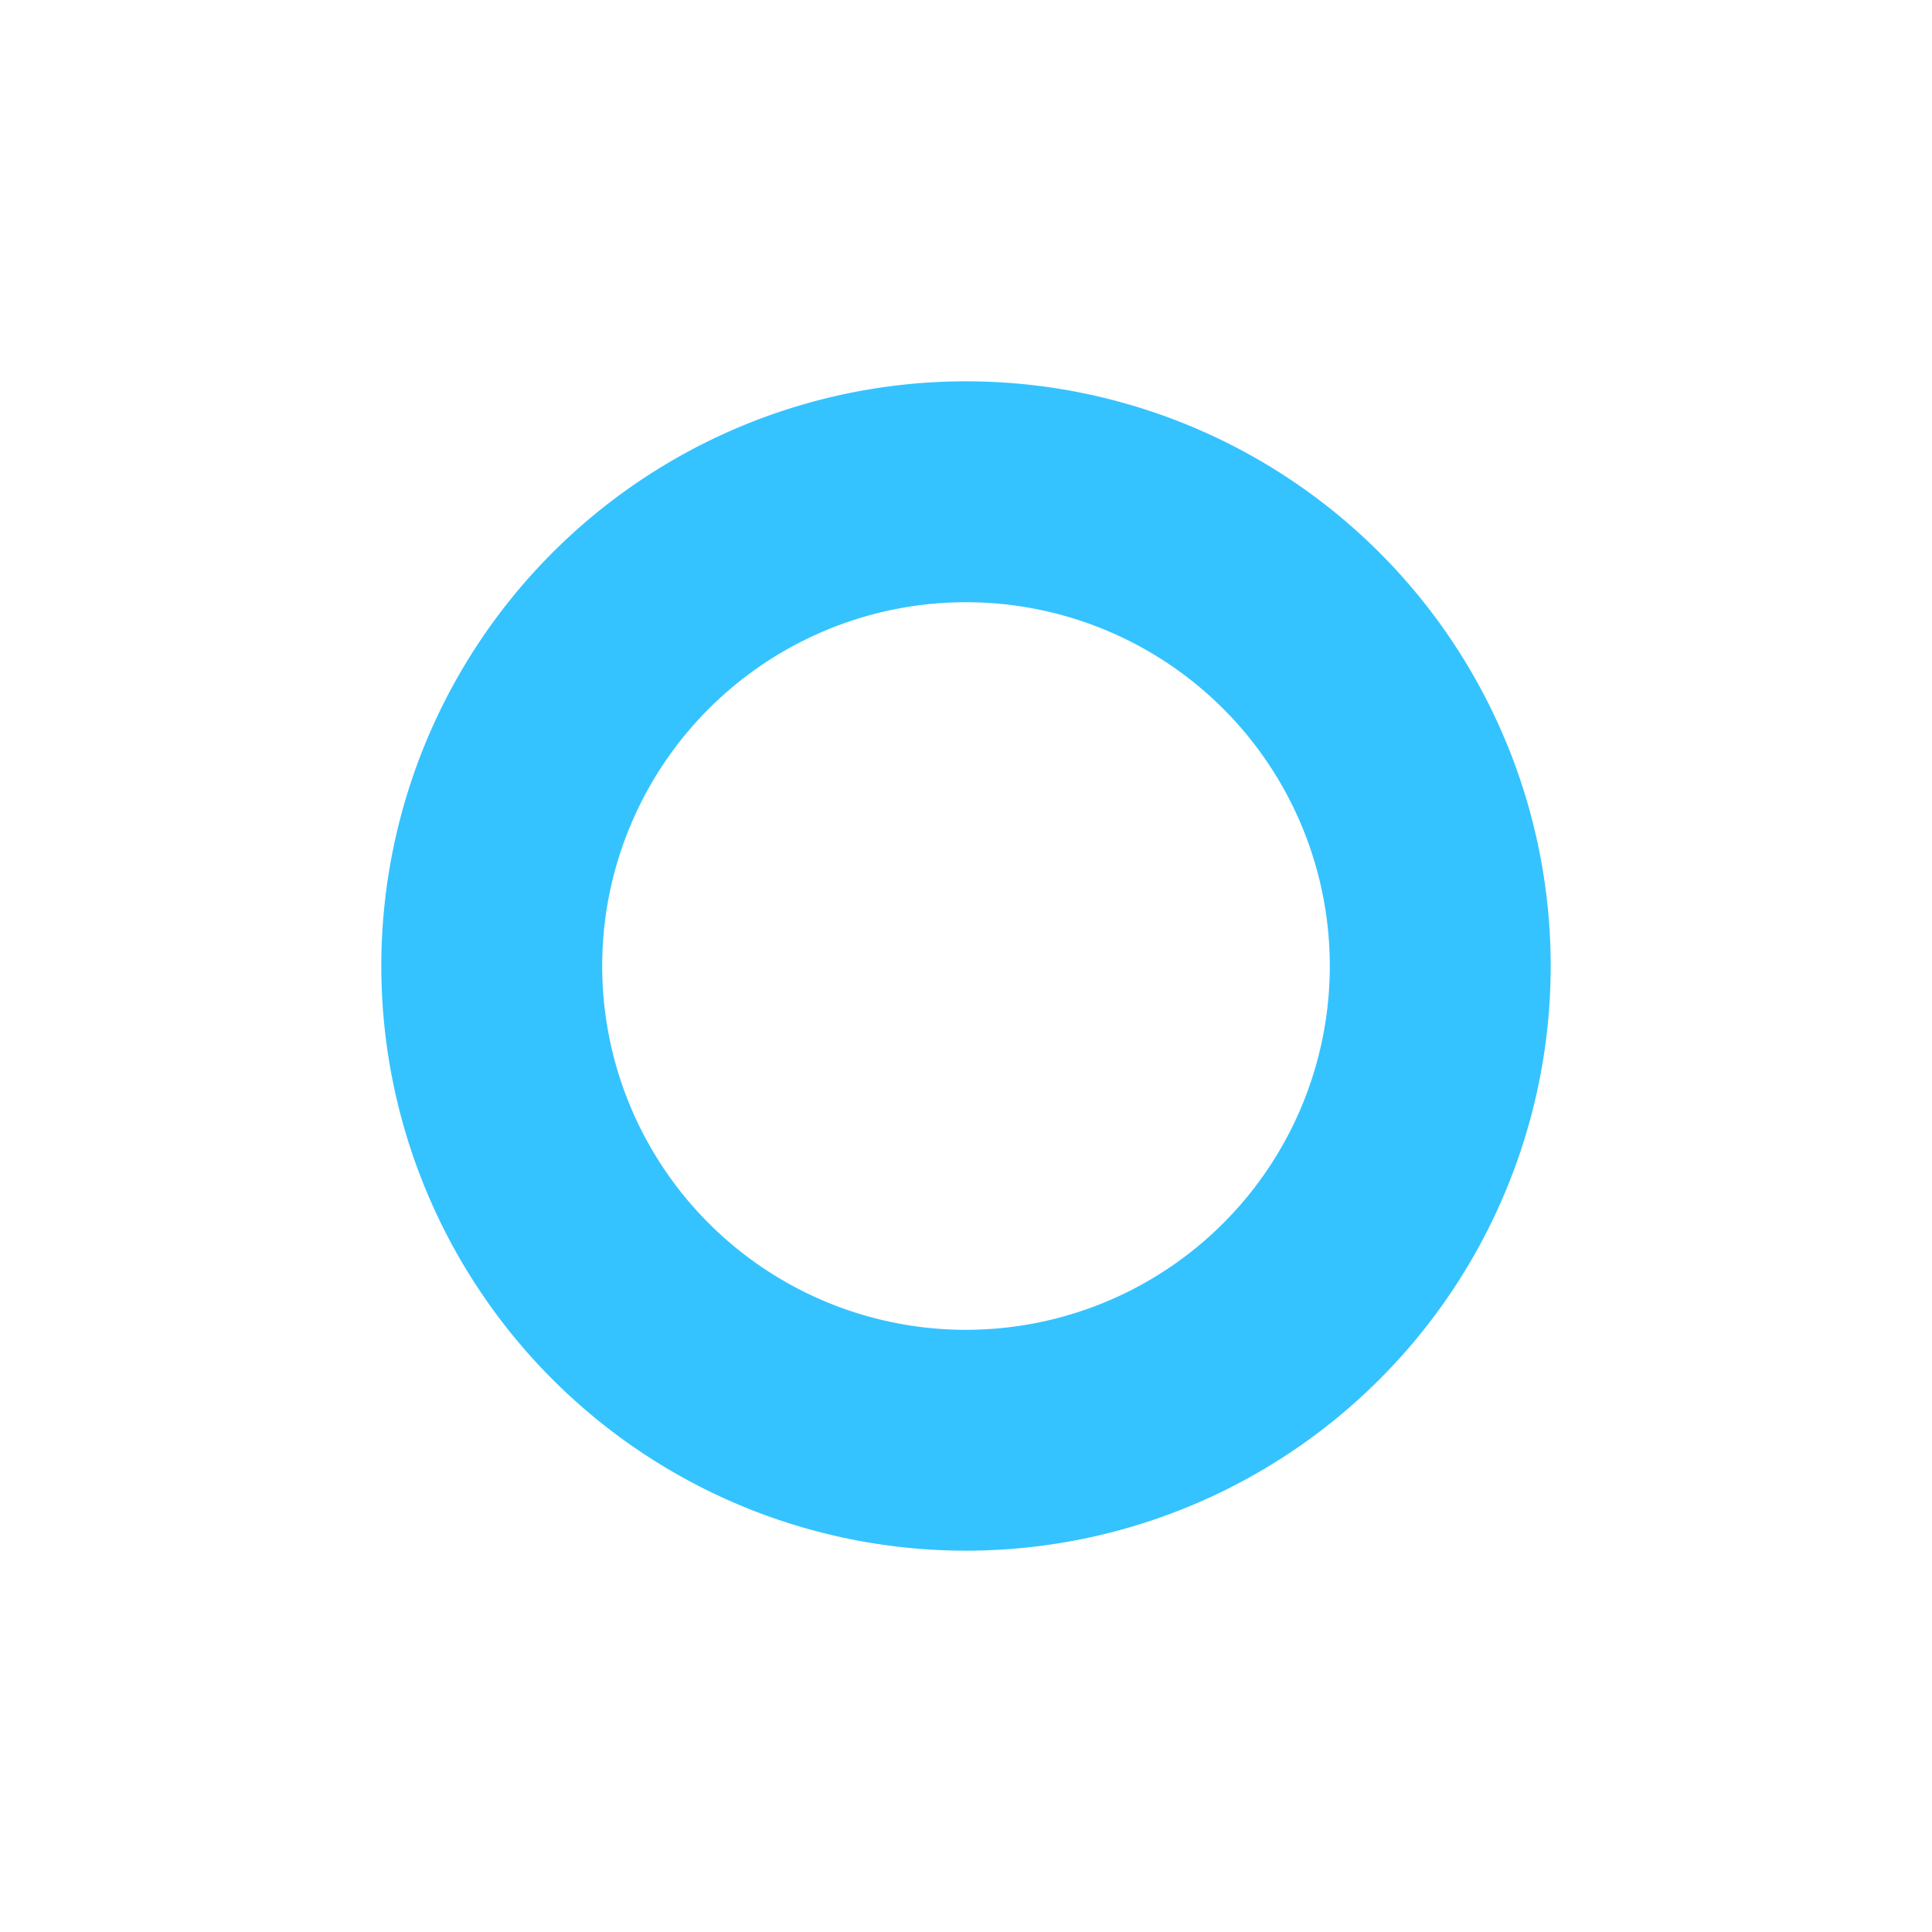 <svg xmlns="http://www.w3.org/2000/svg" xmlns:xlink="http://www.w3.org/1999/xlink" width="76" height="76" viewBox="0 0 76 76">
  <defs>
    <filter id="shape_4" x="0" y="0" width="76" height="76" filterUnits="userSpaceOnUse">
      <feOffset dy="10" input="SourceAlpha"/>
      <feGaussianBlur stdDeviation="5" result="blur"/>
      <feFlood flood-color="#4dcaff" flood-opacity="0.302"/>
      <feComposite operator="in" in2="blur"/>
      <feComposite in="SourceGraphic"/>
    </filter>
  </defs>
  <g transform="matrix(1, 0, 0, 1, 0, 0)" filter="url(#shape_4)">
    <path id="shape_4-2" data-name="shape_4" d="M776,588a23,23,0,1,0,23,23A23,23,0,0,0,776,588Zm0,37.312A14.311,14.311,0,1,1,790.311,611,14.311,14.311,0,0,1,776,625.311Z" transform="translate(-738 -583)" fill="#34c3ff"/>
  </g>
</svg>
